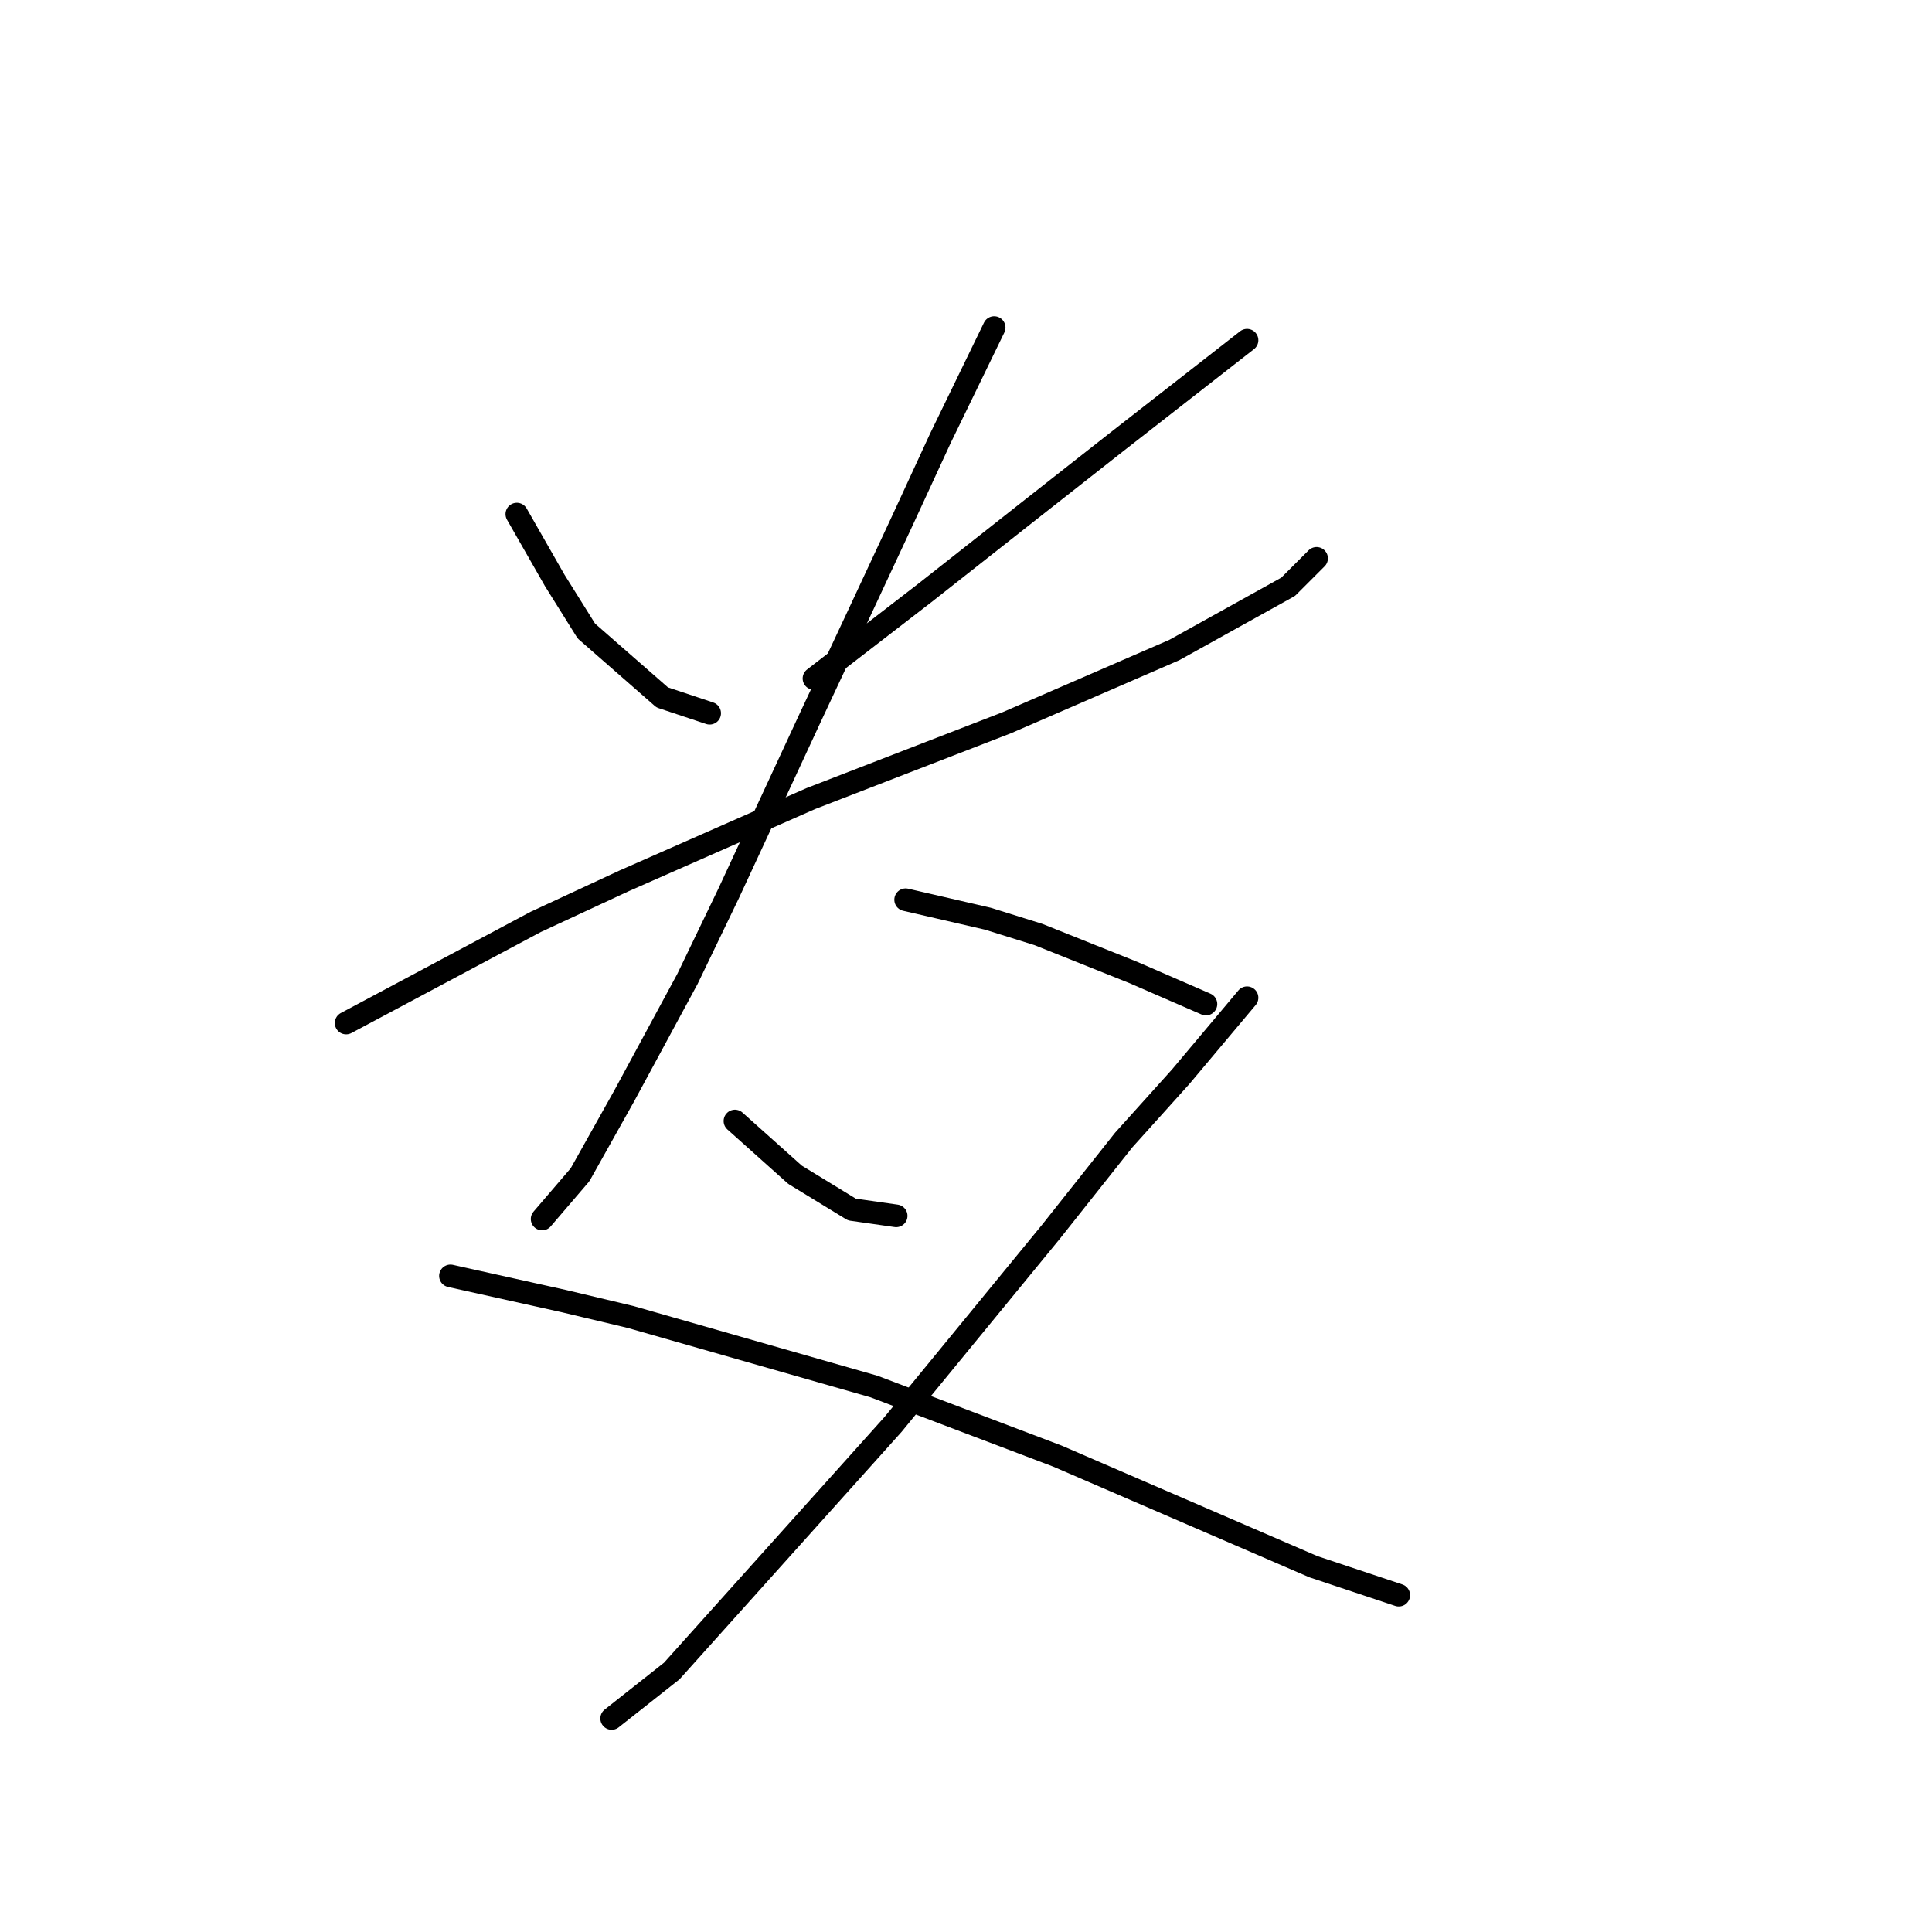 <?xml version="1.0" standalone="no"?>
    <svg width="256" height="256" xmlns="http://www.w3.org/2000/svg" version="1.1">
    <polyline stroke="black" stroke-width="3" stroke-linecap="round" fill="transparent" stroke-linejoin="round" points="68.483 68.12 73.51 76.916 75.604 80.266 77.698 83.617 87.751 92.413 94.034 94.507 94.034 94.507 " />
        <polyline stroke="black" stroke-width="3" stroke-linecap="round" fill="transparent" stroke-linejoin="round" points="165.239 45.082 148.066 58.486 136.338 67.701 122.516 78.591 107.856 89.9 107.856 89.9 " />
        <polyline stroke="black" stroke-width="3" stroke-linecap="round" fill="transparent" stroke-linejoin="round" points="45.865 135.555 70.996 122.152 82.724 116.707 107.437 105.817 133.406 95.764 155.605 86.13 170.684 77.753 174.454 73.984 174.454 73.984 " />
        <polyline stroke="black" stroke-width="3" stroke-linecap="round" fill="transparent" stroke-linejoin="round" points="131.731 43.407 124.61 58.067 119.584 68.957 113.72 81.523 107.437 94.926 96.547 118.382 91.102 129.691 82.724 145.189 76.86 155.66 71.834 161.524 71.834 161.524 " />
        <polyline stroke="black" stroke-width="3" stroke-linecap="round" fill="transparent" stroke-linejoin="round" points="120.003 119.22 130.893 121.733 137.595 123.827 150.16 128.854 159.794 133.042 159.794 133.042 " />
        <polyline stroke="black" stroke-width="3" stroke-linecap="round" fill="transparent" stroke-linejoin="round" points="97.384 148.54 105.343 155.66 112.882 160.268 118.746 161.106 118.746 161.106 " />
        <polyline stroke="black" stroke-width="3" stroke-linecap="round" fill="transparent" stroke-linejoin="round" points="165.239 132.205 156.443 142.676 148.904 151.053 139.27 163.2 118.327 188.75 89.007 221.421 81.049 227.704 81.049 227.704 " />
        <polyline stroke="black" stroke-width="3" stroke-linecap="round" fill="transparent" stroke-linejoin="round" points="59.687 169.064 74.766 172.415 83.562 174.509 115.814 183.724 140.108 192.939 174.035 207.599 185.344 211.368 185.344 211.368 " />
        </svg>